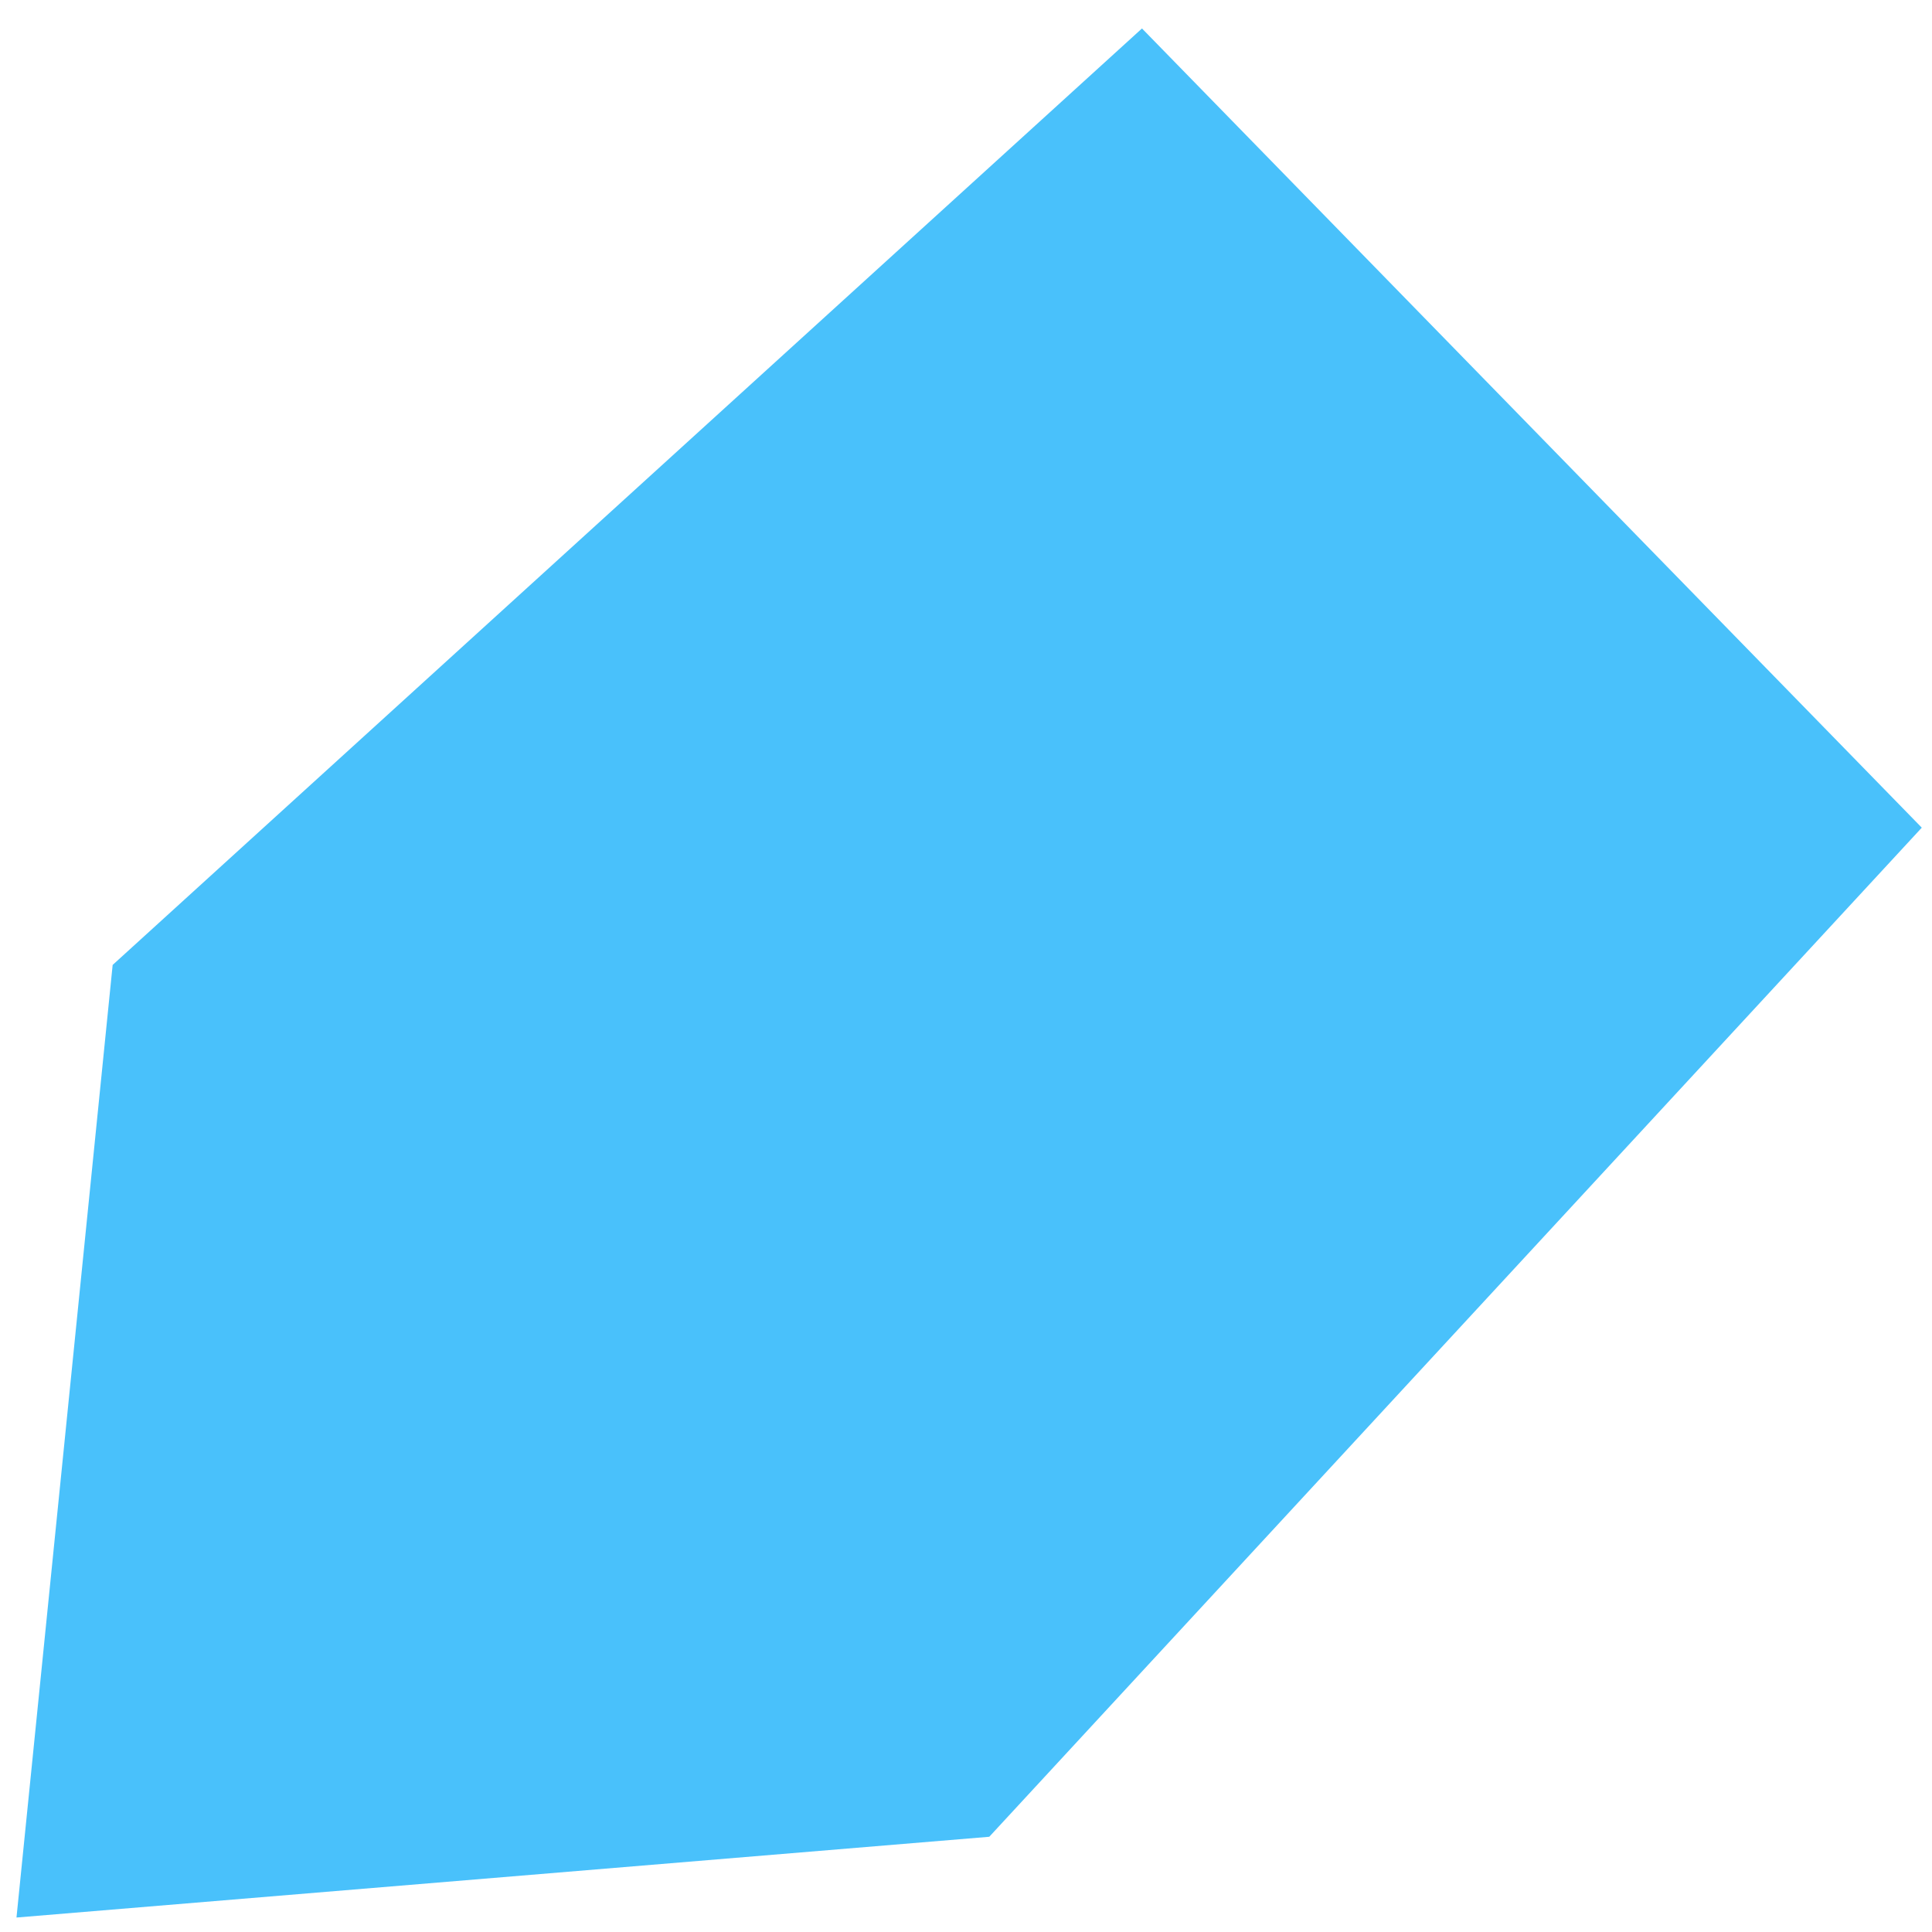 <?xml version="1.0" encoding="UTF-8" standalone="no"?>
<svg width="45px" height="45px" viewBox="0 0 45 45" version="1.1" xmlns="http://www.w3.org/2000/svg" xmlns:xlink="http://www.w3.org/1999/xlink" xmlns:sketch="http://www.bohemiancoding.com/sketch/ns">
    <!-- Generator: Sketch 3.1.1 (8761) - http://www.bohemiancoding.com/sketch -->
    <title>youdao_note_s</title>
    <desc>Created with Sketch.</desc>
    <defs></defs>
    <g id="Page-1" stroke="none" stroke-width="1" fill="none" fill-rule="evenodd" sketch:type="MSPage">
        <g id="shape-icons" sketch:type="MSLayerGroup" transform="translate(-407, -205)" fill="#49C1FB">
            <g id="row-3-shape-icons" transform="translate(0, 201)" sketch:type="MSShapeGroup">
                <path d="M433.599,4.663 L451.762,23.278 L430.042,46.782 L407.384,48.663 L409.624,26.475 L433.599,4.663 Z" id="youdao_note_s"></path>
            </g>
        </g>
    </g>
</svg>